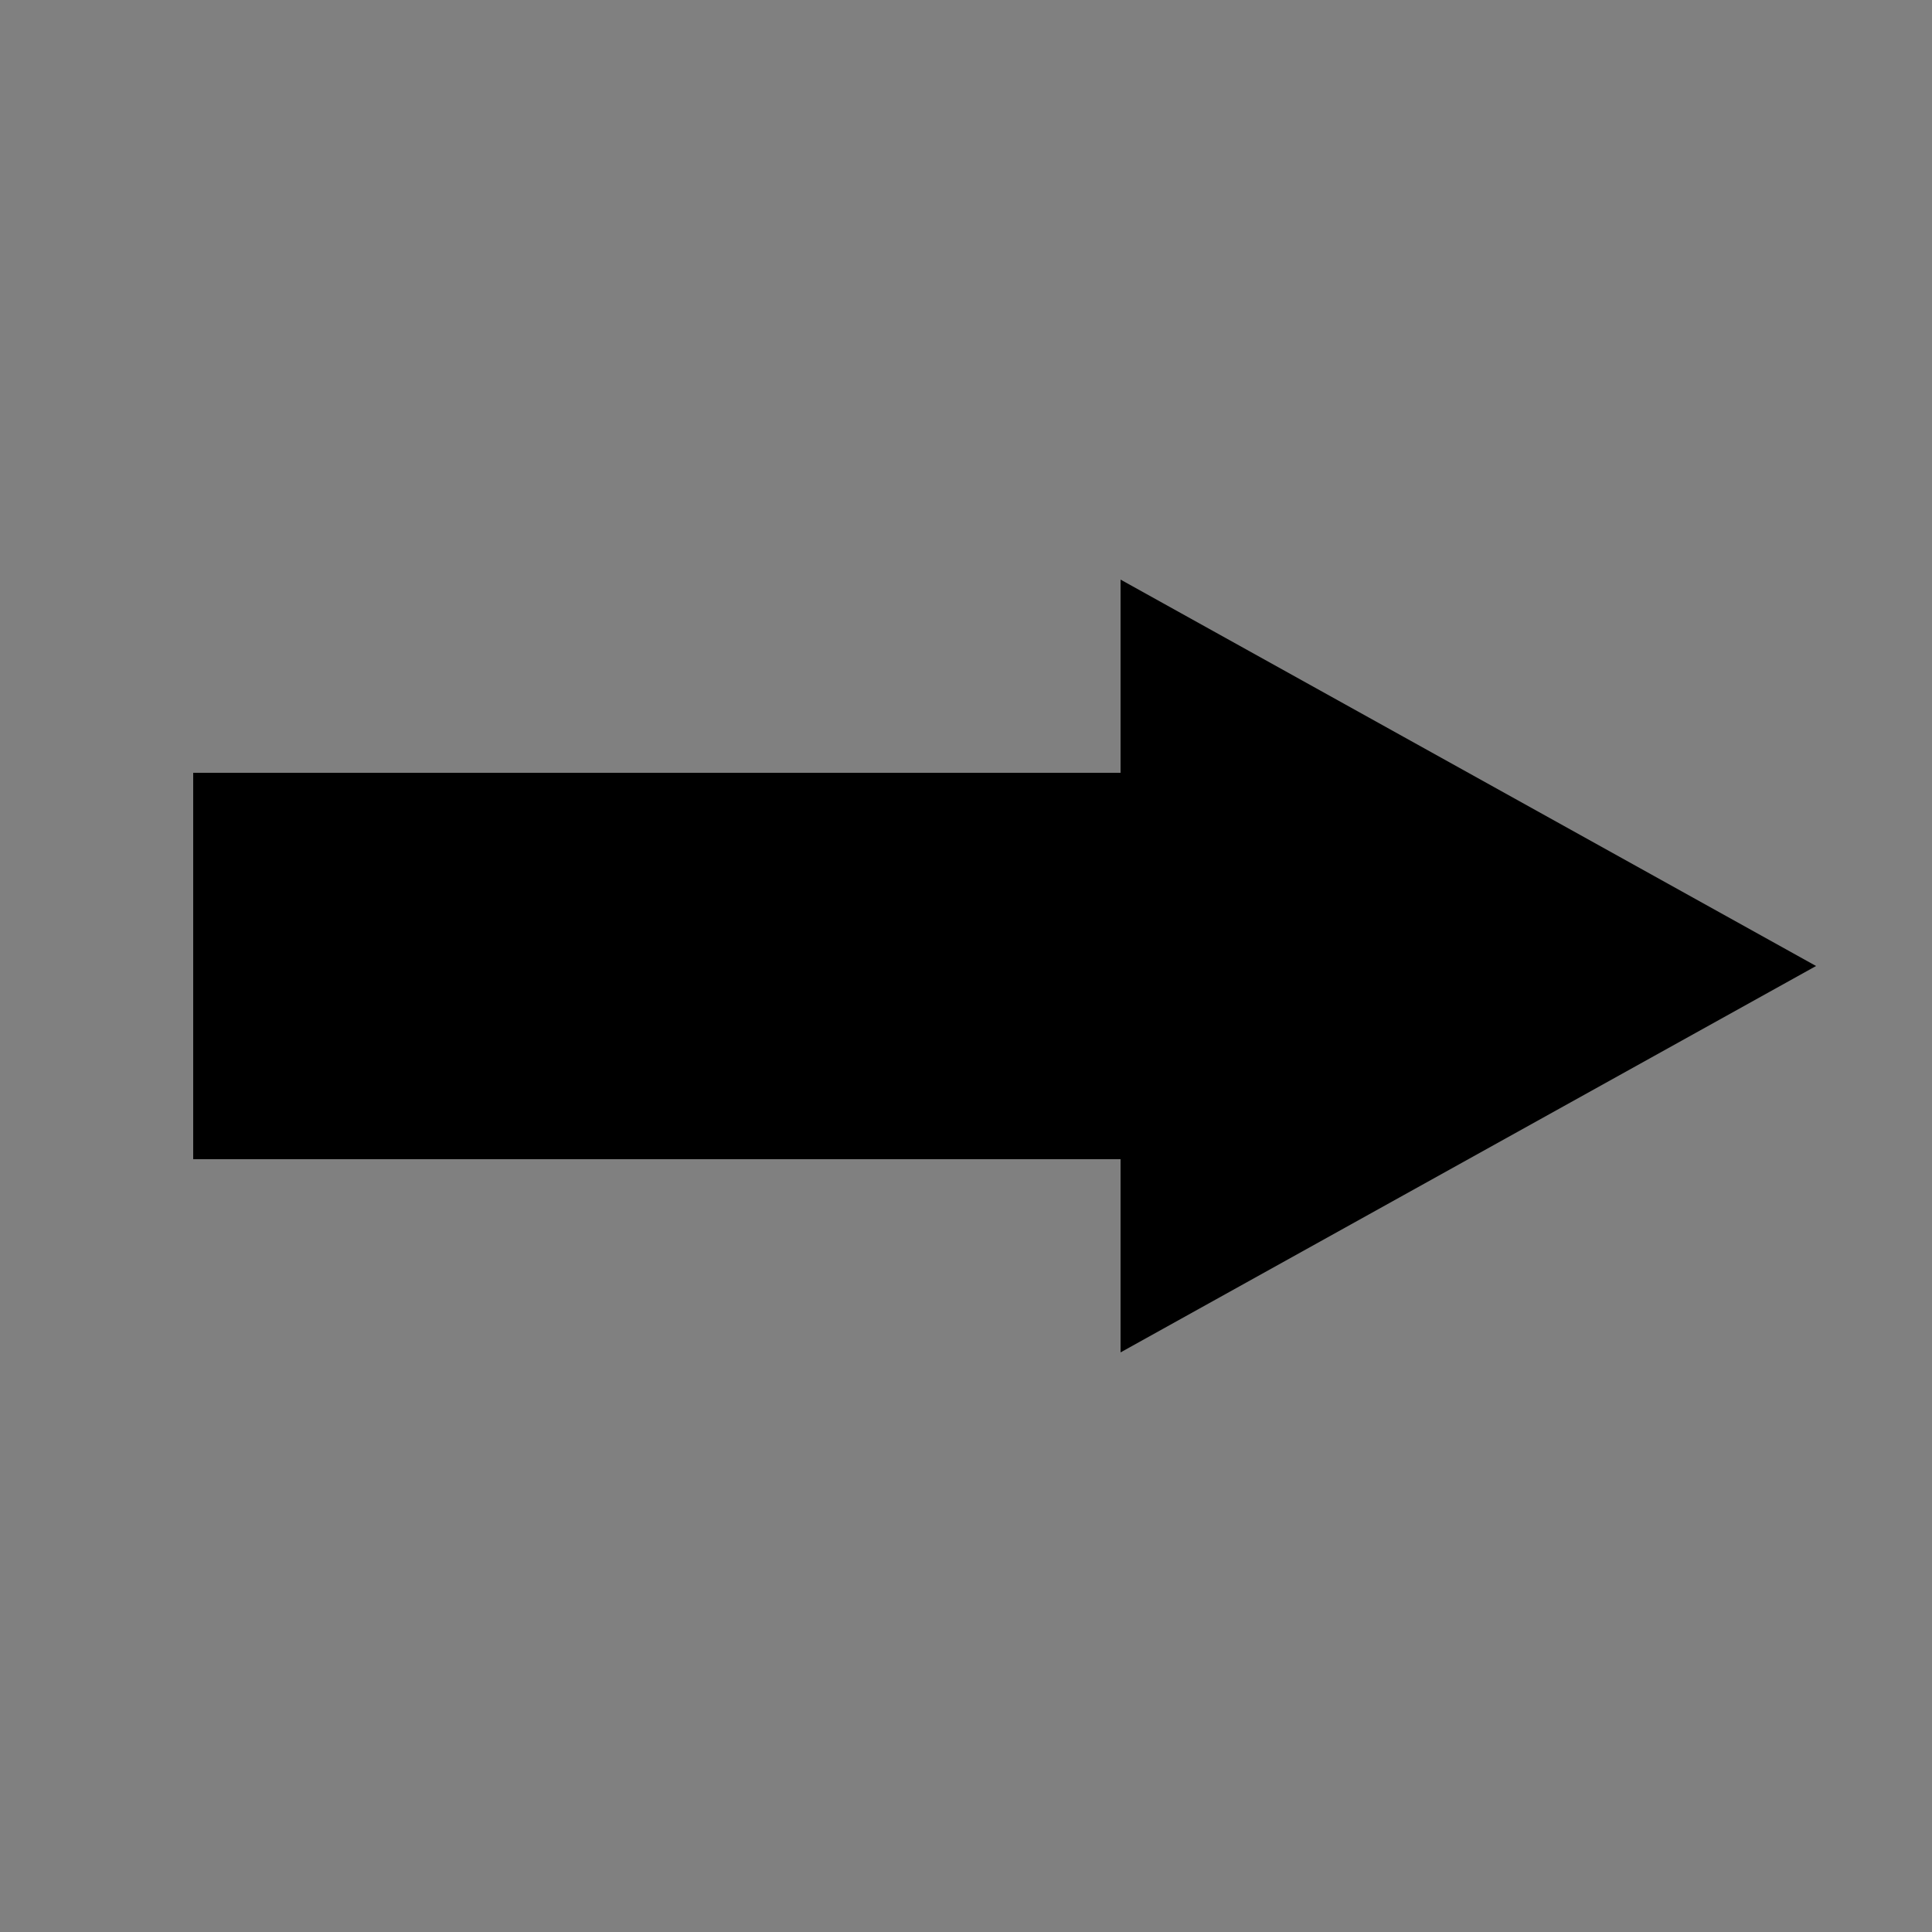 <?xml version="1.0" encoding="utf-8"?>
<!-- Generator: Adobe Illustrator 23.0.0, SVG Export Plug-In . SVG Version: 6.00 Build 0)  -->
<svg version="1.1" id="Capa_1" xmlns="http://www.w3.org/2000/svg" xmlns:xlink="http://www.w3.org/1999/xlink" x="0px" y="0px"
	 viewBox="0 0 5 5" style="enable-background:new 0 0 5 5;" xml:space="preserve">
<rect x="0" y="0" width="5" height="5" fill="#808080" stroke="none"/>
<style type="text/css">
	.st0{fill:#FFFFFF;}
	.st1{fill:none;stroke:#000000;stroke-miterlimit:10;}
</style>
<g>
	<polygon class="st0" points="3.4,2.3 3.7,2.5 3.4,2.7 	"/>
	<polygon points="2.9,1.5 2.9,3.5 4.7,2.5 2.9,1.5 	"/>
</g>
<g>
	<line class="st1" x1="0.5" y1="2.5" x2="3.5" y2="2.5"/>
</g>
</svg>
